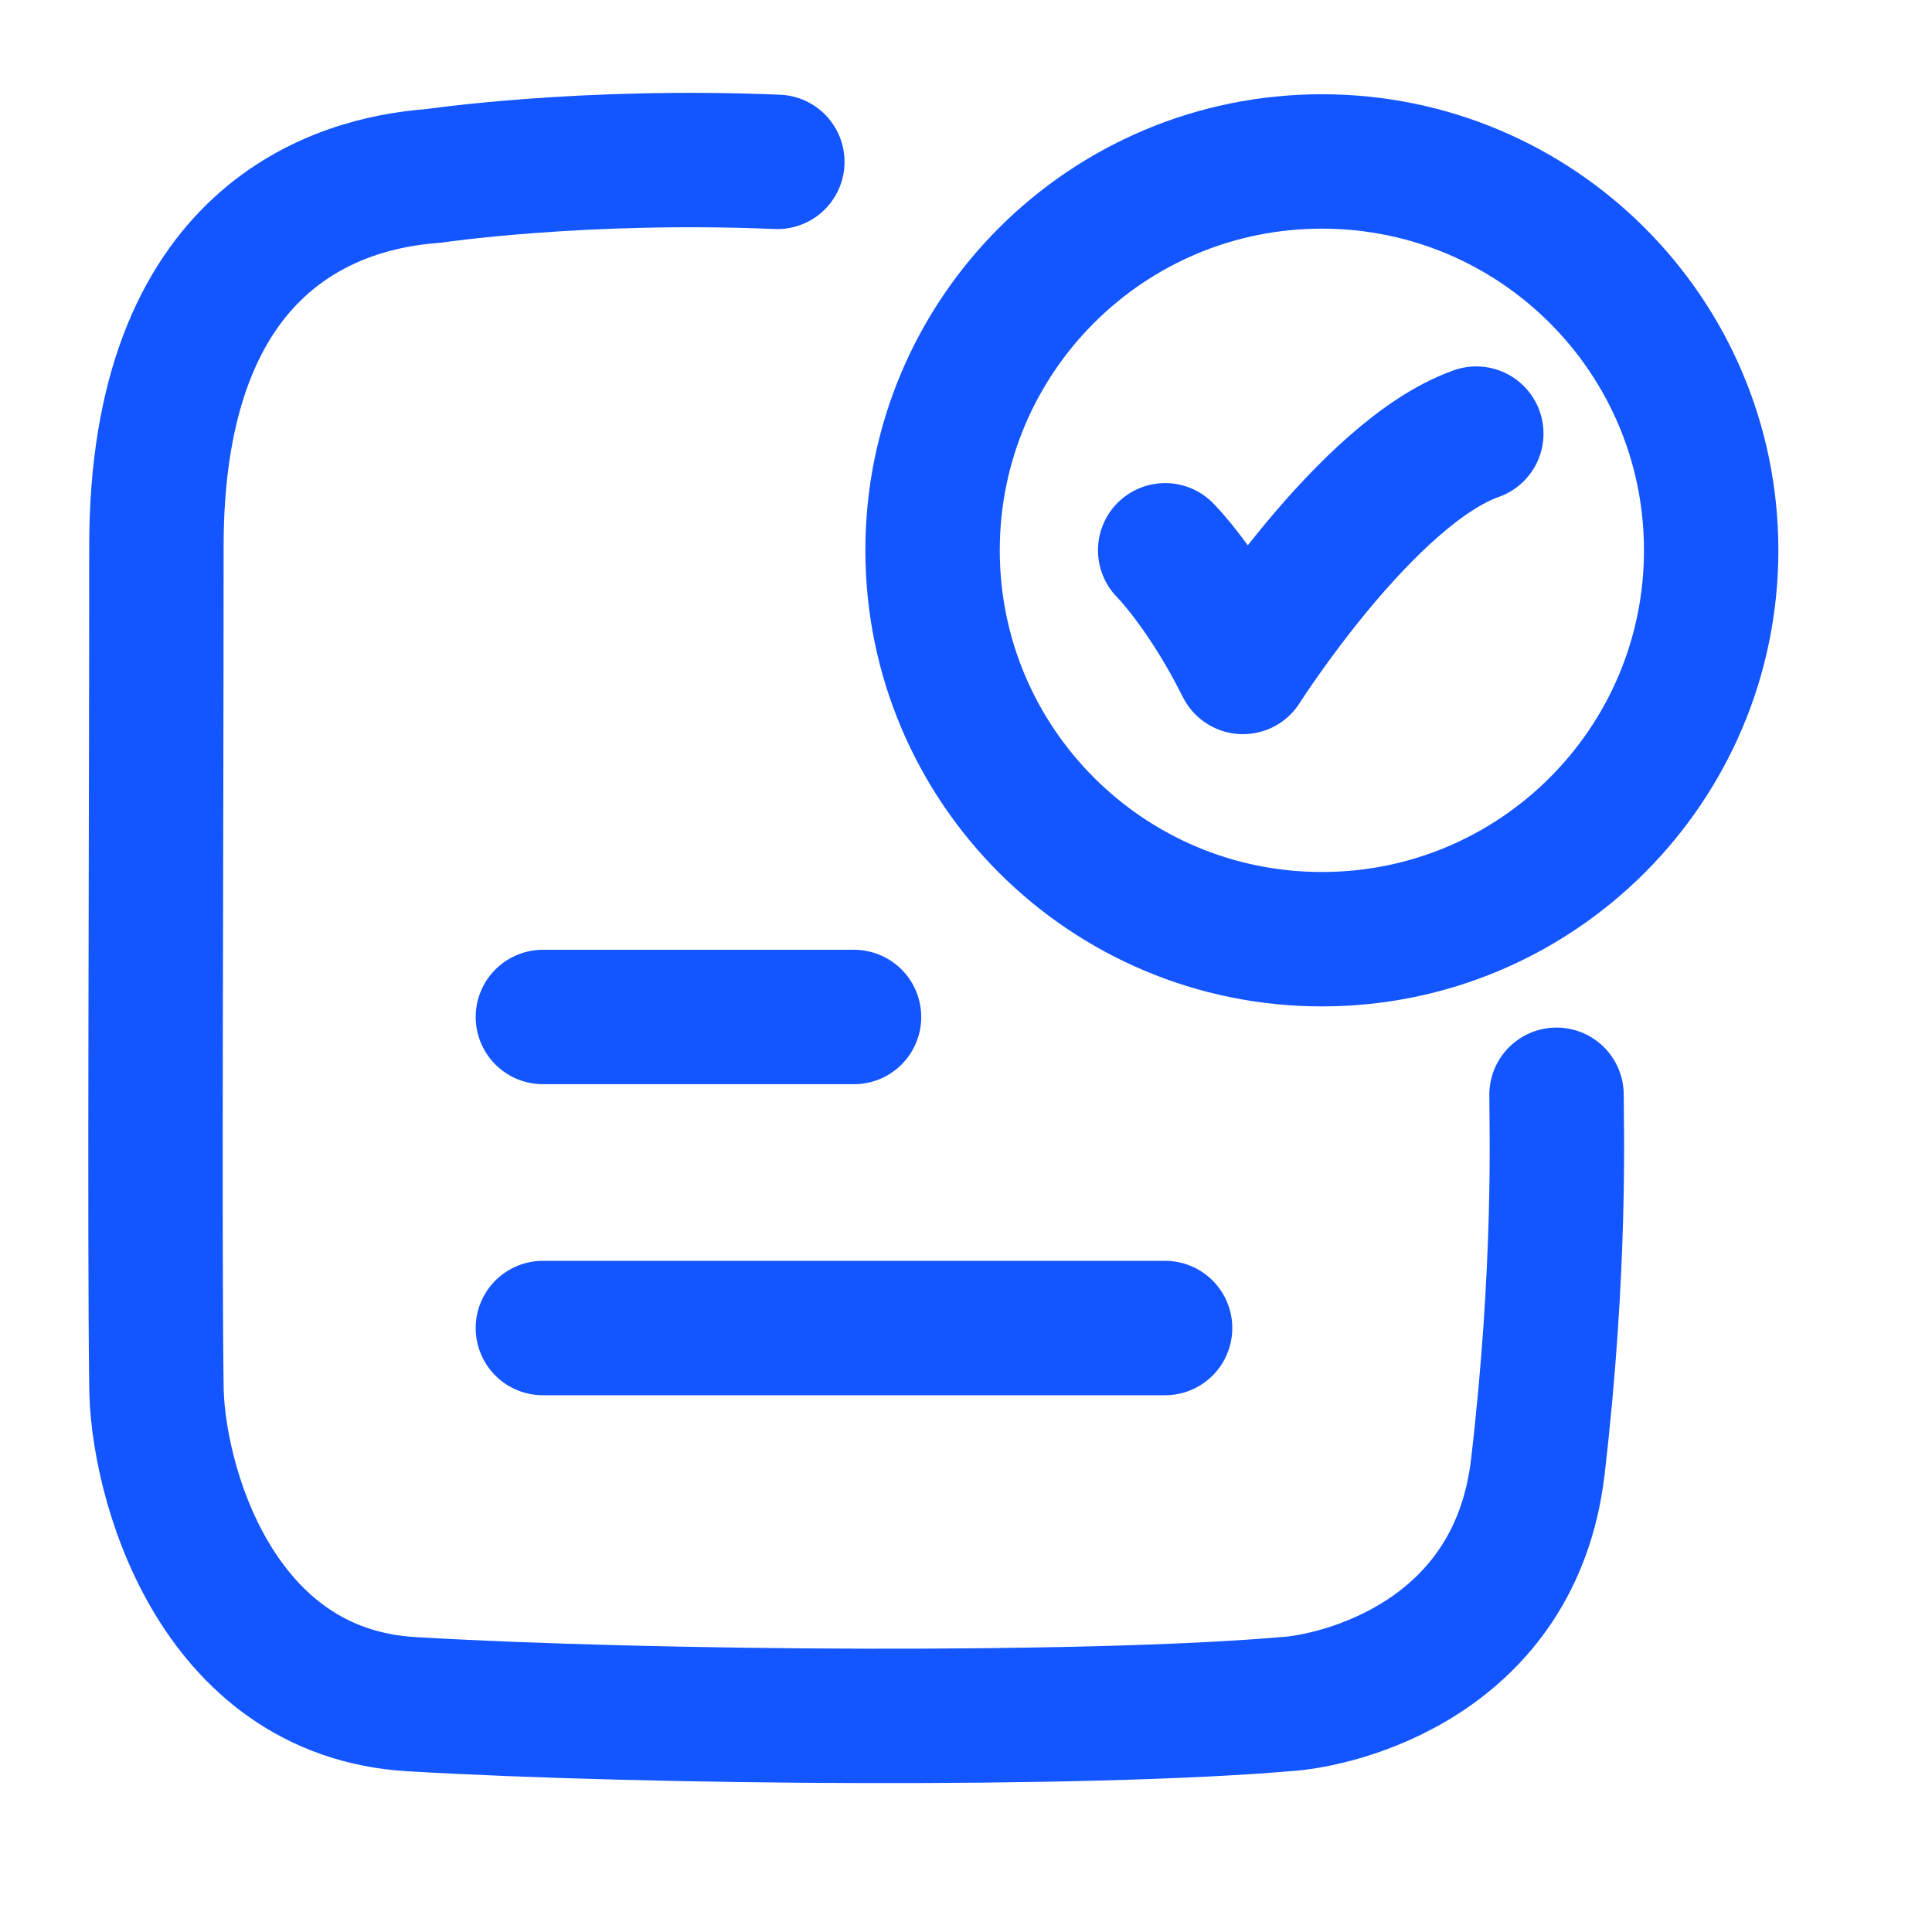 <svg width="23" height="23" viewBox="0 0 23 23" fill="none" xmlns="http://www.w3.org/2000/svg">
<path d="M13.871 6.551C13.871 6.551 14.334 7.014 14.797 7.94C14.797 7.94 16.268 5.625 17.575 5.162" stroke="#1355FF" stroke-width="1.6" stroke-linecap="round" stroke-linejoin="round"/>
<path d="M9.254 1.927C6.941 1.829 5.154 2.095 5.154 2.095C4.025 2.176 1.862 2.809 1.862 6.504C1.862 10.168 1.838 14.684 1.862 16.485C1.862 17.585 2.543 20.151 4.901 20.288C7.766 20.456 12.928 20.491 15.296 20.288C15.93 20.253 18.041 19.755 18.308 17.459C18.585 15.08 18.53 13.426 18.53 13.033" stroke="#1355FF" stroke-width="1.6" stroke-linecap="round" stroke-linejoin="round"/>
<path d="M20.371 6.551C20.371 9.108 18.296 11.181 15.737 11.181C13.177 11.181 11.102 9.108 11.102 6.551C11.102 3.994 13.177 1.922 15.737 1.922C18.296 1.922 20.371 3.994 20.371 6.551Z" stroke="#1355FF" stroke-width="1.6" stroke-linecap="round"/>
<path d="M6.463 12.107H10.167" stroke="#1355FF" stroke-width="1.6" stroke-linecap="round"/>
<path d="M6.463 15.81H13.87" stroke="#1355FF" stroke-width="1.6" stroke-linecap="round"/>
</svg>
